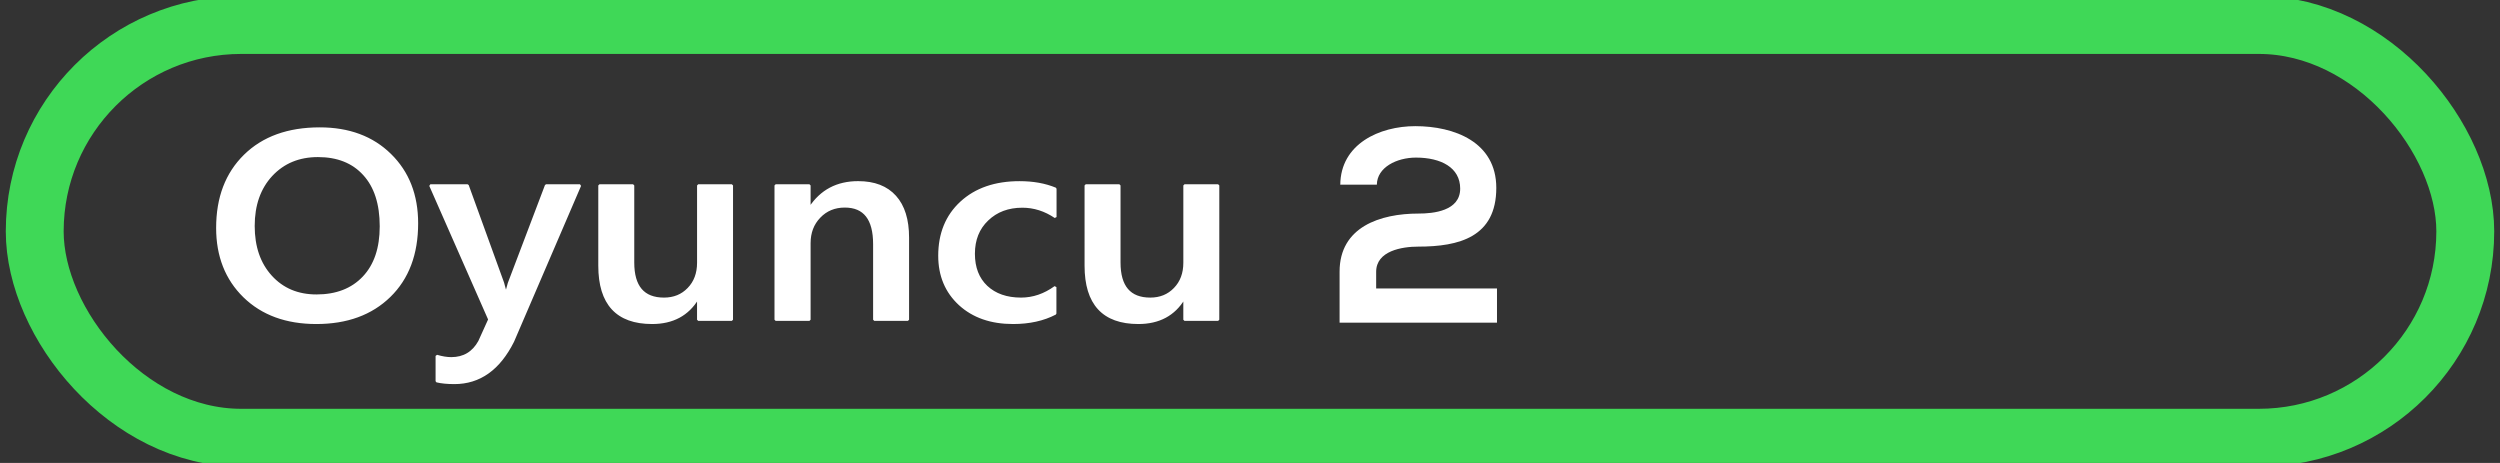 <?xml version="1.0" encoding="UTF-8" standalone="no"?>
<svg
   id="player"
   viewBox="0 0 108 20"
   version="1.1"
   sodipodi:docname="Player2-Oyuncu_1.svg"
   inkscape:version="1.3.2 (091e20e, 2023-11-25, custom)"
   xmlns:inkscape="http://www.inkscape.org/namespaces/inkscape"
   xmlns:sodipodi="http://sodipodi.sourceforge.net/DTD/sodipodi-0.dtd"
   xmlns="http://www.w3.org/2000/svg"
   xmlns:svg="http://www.w3.org/2000/svg">
  <rect x="0" y="0" width="108" height="20" fill="#333333" stroke="none"/>
  <sodipodi:namedview
     id="namedview7"
     pagecolor="#ffffff"
     bordercolor="#000000"
     borderopacity="0.25"
     inkscape:showpageshadow="2"
     inkscape:pageopacity="0.0"
     inkscape:pagecheckerboard="0"
     inkscape:deskcolor="#d1d1d1"
     inkscape:zoom="6.1851852"
     inkscape:cx="54"
     inkscape:cy="9.9431138"
     inkscape:window-width="1920"
     inkscape:window-height="1009"
     inkscape:window-x="-8"
     inkscape:window-y="-8"
     inkscape:window-maximized="1"
     inkscape:current-layer="player" />
  <defs
     id="defs1">
    <style
       id="style1">.cls-1{fill:none;stroke:#3fd857;stroke-miterlimit:10;stroke-width:2.5px;}.cls-2{fill:#fff;stroke-width:0px;}</style>
  </defs>
  <rect
     class="cls-1"
     x="1.5"
     y="1.08"
     width="105"
     height="17.83"
     rx="8.92"
     ry="8.92"
     id="rect1" />
  <path
     d="m 13.666,13.948 q -1.942,0 -3.114,-1.139 -1.165,-1.139 -1.165,-2.963 0,-1.96 1.19,-3.127 Q 11.768,5.552 13.81,5.552 q 1.892,0 3.045,1.133 1.159,1.133 1.159,2.963 0,1.989 -1.184,3.144 -1.184,1.156 -3.164,1.156 z m 0.069,-7.212 q -1.234,0 -2.011,0.833 -0.771,0.833 -0.771,2.193 0,1.354 0.752,2.181 0.752,0.827 1.967,0.827 1.291,0 2.036,-0.788 0.746,-0.787 0.746,-2.204 0,-1.456 -0.727,-2.249 -0.72,-0.793 -1.992,-0.793 z M 25.056,8.011 22.162,14.741 Q 21.26,16.543 19.631,16.543 q -0.457,0 -0.764,-0.074 v -1.093 q 0.345,0.102 0.627,0.102 0.814,0 1.215,-0.725 L 21.14,13.801 18.591,8.011 h 1.61 L 21.729,12.226 q 0.025,0.079 0.113,0.419 h 0.031 q 0.031,-0.13 0.113,-0.408 l 1.604,-4.226 z m 6.56,5.801 h -1.454 v -0.918 h -0.025 q -0.633,1.054 -1.967,1.054 -2.274,0 -2.274,-2.47 V 8.011 h 1.454 v 3.331 q 0,1.564 1.334,1.564 0.645,0 1.059,-0.431 0.42,-0.431 0.42,-1.127 V 8.011 h 1.454 z m 7.606,0 h -1.454 v -3.269 q 0,-1.626 -1.272,-1.626 -0.664,0 -1.096,0.453 -0.432,0.448 -0.432,1.133 v 3.309 H 33.508 V 8.011 h 1.46 v 0.963 h 0.025 q 0.72,-1.099 2.08,-1.099 1.046,0 1.598,0.618 0.551,0.612 0.551,1.773 z m 6.365,-0.266 q -0.771,0.402 -1.823,0.402 -1.428,0 -2.306,-0.804 -0.877,-0.81 -0.877,-2.096 0,-1.433 0.94,-2.3 0.946,-0.872 2.525,-0.872 0.877,0 1.547,0.278 V 9.376 Q 44.923,8.923 44.165,8.923 q -0.921,0 -1.51,0.567 -0.589,0.561 -0.589,1.473 0,0.901 0.551,1.422 0.558,0.521 1.491,0.521 0.783,0 1.479,-0.504 z m 7.036,0.266 h -1.454 v -0.918 h -0.025 q -0.633,1.054 -1.967,1.054 -2.274,0 -2.274,-2.47 V 8.011 h 1.454 v 3.331 q 0,1.564 1.334,1.564 0.645,0 1.059,-0.431 0.42,-0.431 0.42,-1.127 V 8.011 h 1.454 z"
     id="text3-8"
     style="font-weight:600;font-size:12.204px;font-family:'Yu Gothic UI';-inkscape-font-specification:'Yu Gothic UI, Semi-Bold';fill:#ffffff;fill-opacity:1;stroke:#ffffff;stroke-width:0.1;stroke-linecap:round;stroke-linejoin:bevel;stroke-miterlimit:2;stroke-dasharray:none;stroke-opacity:1;paint-order:markers fill stroke"
     aria-label="Oyuncu" />
  <path
     class="cls-2"
     d="M 57.9,7.987 C 57.91,6.219 59.59,5.45 61.14,5.45 c 1.68,0 3.5,0.679 3.5,2.667 0,2.127 -1.61,2.537 -3.37,2.537 -0.7,0 -1.82,0.18 -1.82,1.089 v 0.719 h 5.22 V 13.94 h -6.8 v -2.207 c 0,-1.928 1.75,-2.507 3.41,-2.507 0.64,0 1.8,-0.11 1.8,-1.079 C 63.08,7.238 62.25,6.808 61.17,6.808 c -0.83,0 -1.68,0.42 -1.69,1.169 h -1.57 z"
     id="path8-0"
     style="fill:#ffffff;stroke-width:0px;fill-opacity:1" />
</svg>
